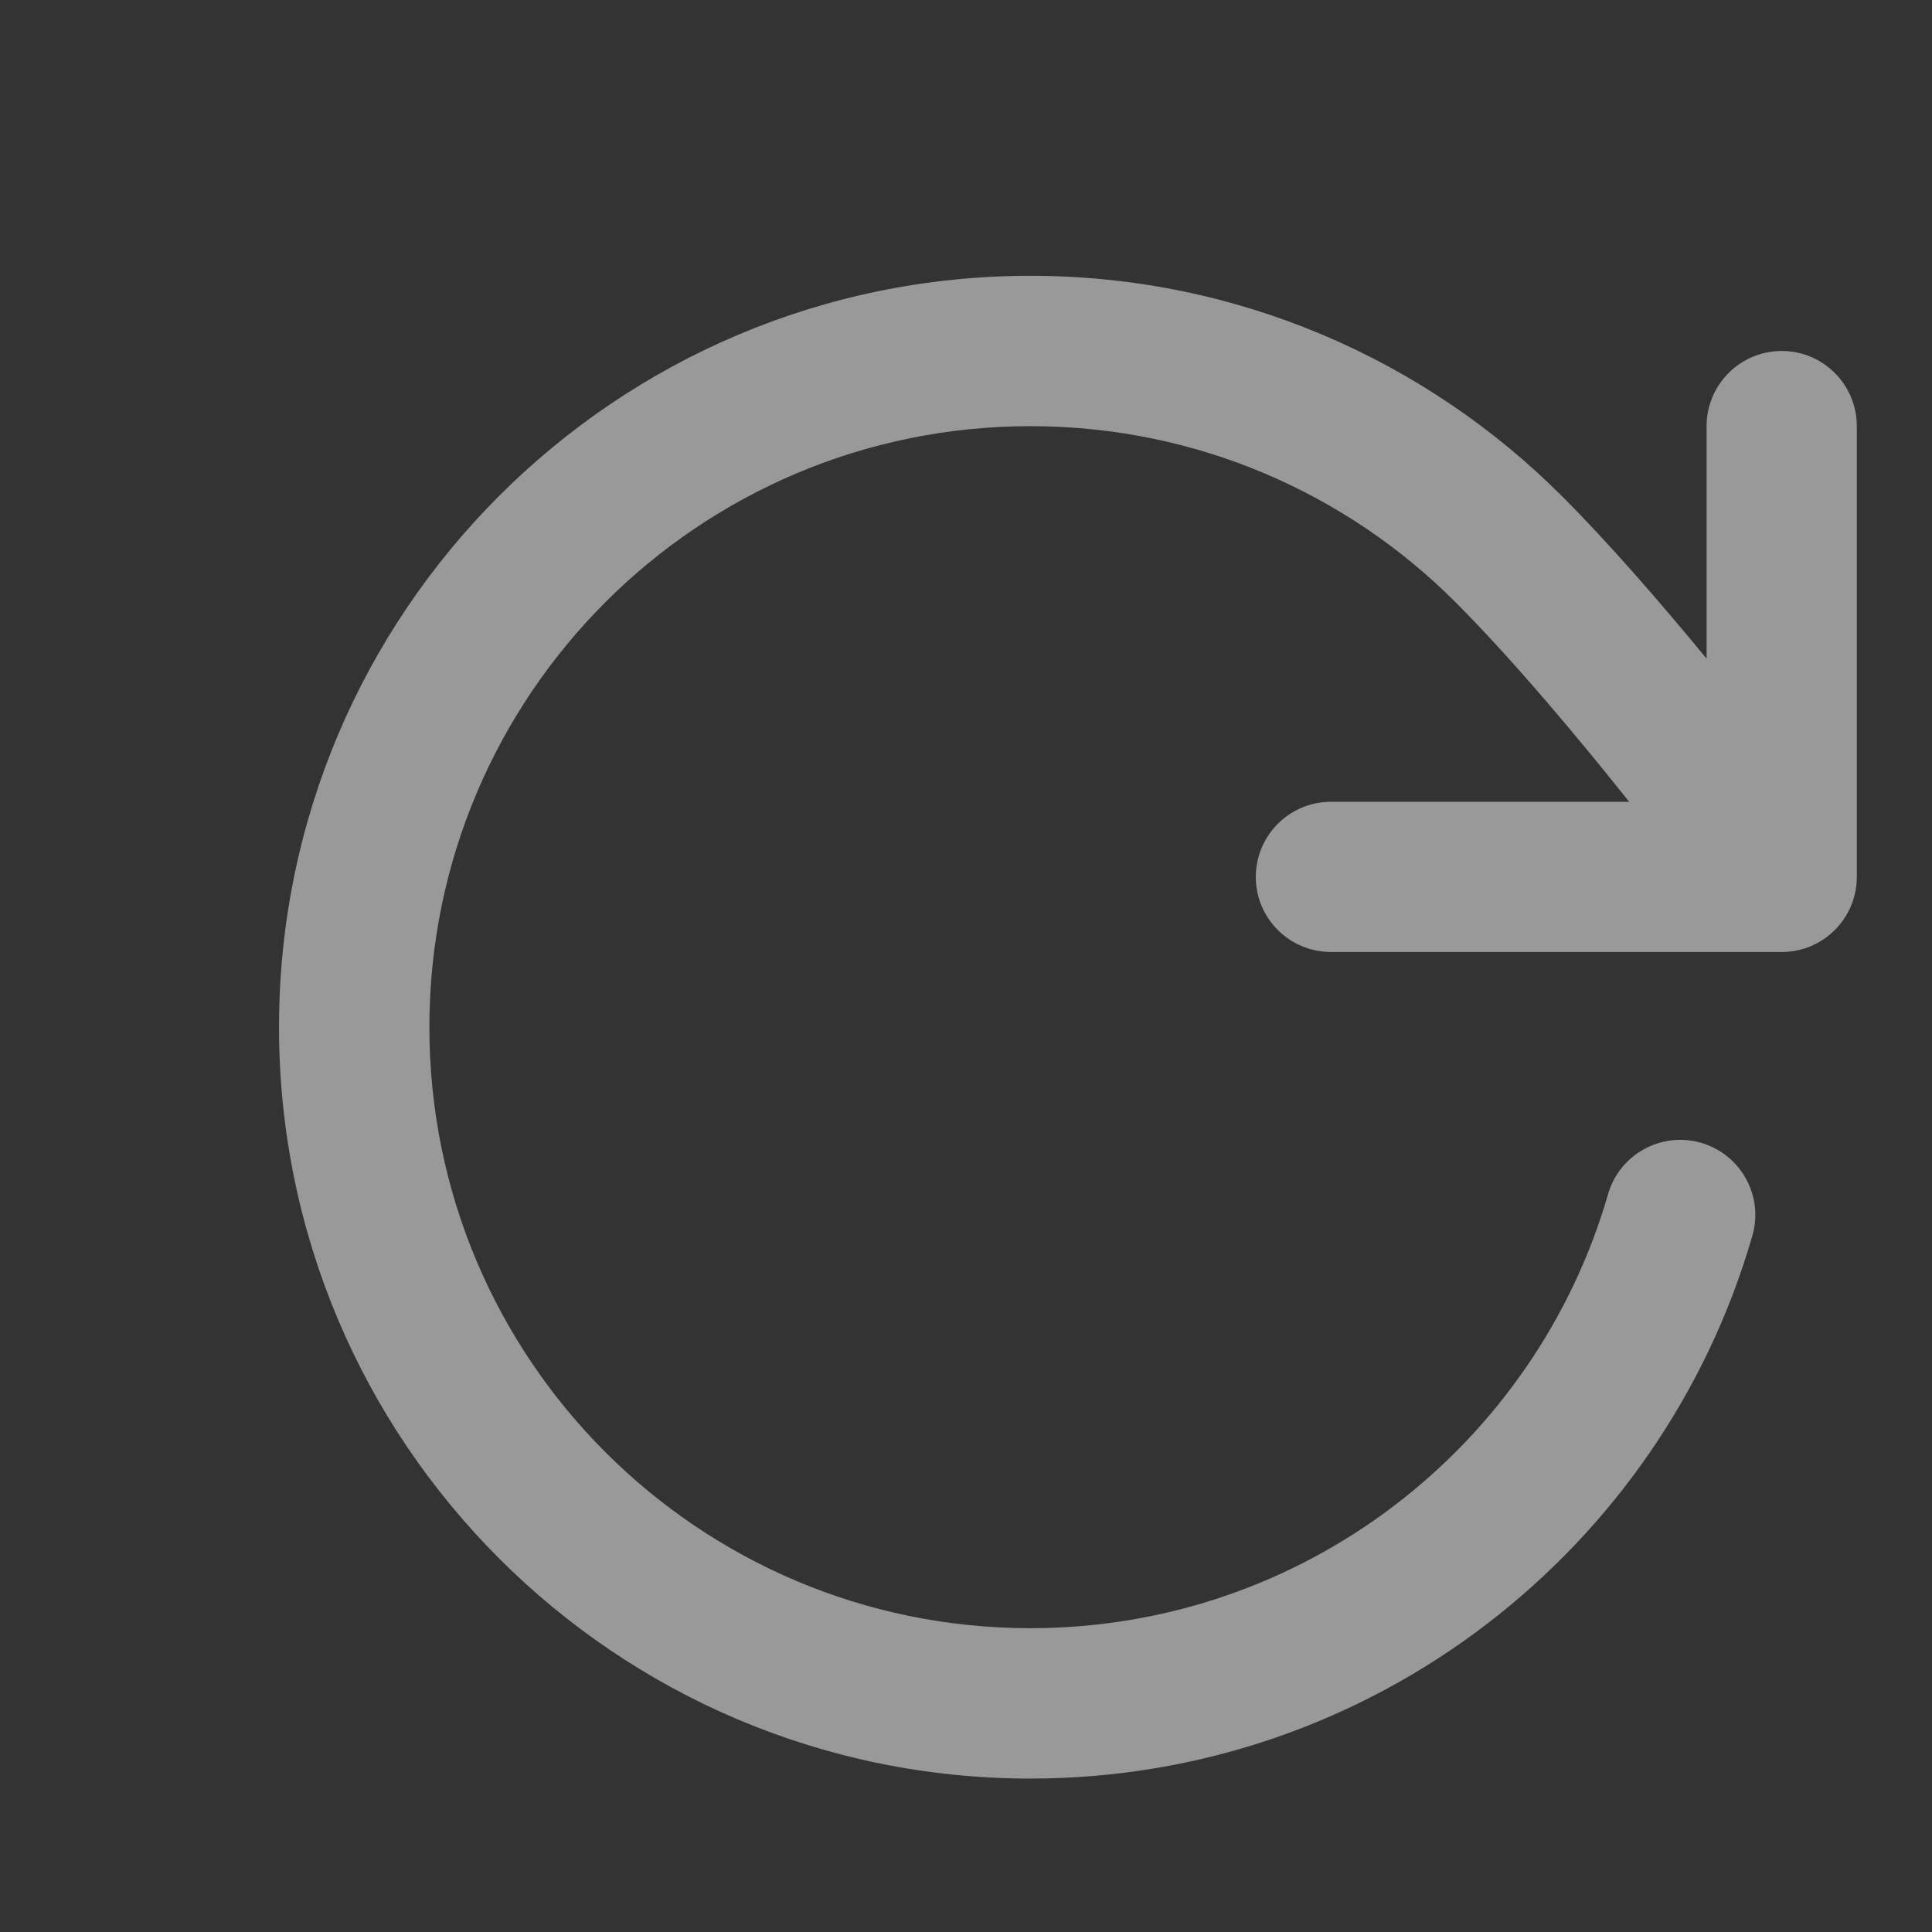 <svg width="12" height="12" viewBox="0 0 12 12" fill="none" xmlns="http://www.w3.org/2000/svg">
<rect x="0" y="0" width="12" height="12" fill="#333333" stroke="none"/>
<g opacity="0.5">
<path d="M9.041 3.741C8.365 3.064 7.432 2.647 6.4 2.647C4.338 2.647 2.667 4.318 2.667 6.38C2.667 8.442 4.338 10.113 6.4 10.113C8.101 10.113 9.538 8.975 9.988 7.417C10.059 7.17 10.318 7.027 10.565 7.098C10.813 7.17 10.956 7.428 10.884 7.676C10.323 9.622 8.528 11.047 6.4 11.047C3.823 11.047 1.733 8.957 1.733 6.38C1.733 3.803 3.823 1.713 6.4 1.713C7.689 1.713 8.857 2.237 9.701 3.081C9.998 3.378 10.317 3.747 10.6 4.091V2.647C10.6 2.389 10.809 2.18 11.067 2.18C11.324 2.18 11.533 2.389 11.533 2.647V5.447C11.533 5.704 11.324 5.913 11.067 5.913H8.267C8.009 5.913 7.8 5.704 7.8 5.447C7.8 5.189 8.009 4.98 8.267 4.98H10.119C9.8 4.579 9.397 4.098 9.041 3.741Z" fill="white"/>
</g>
</svg>
